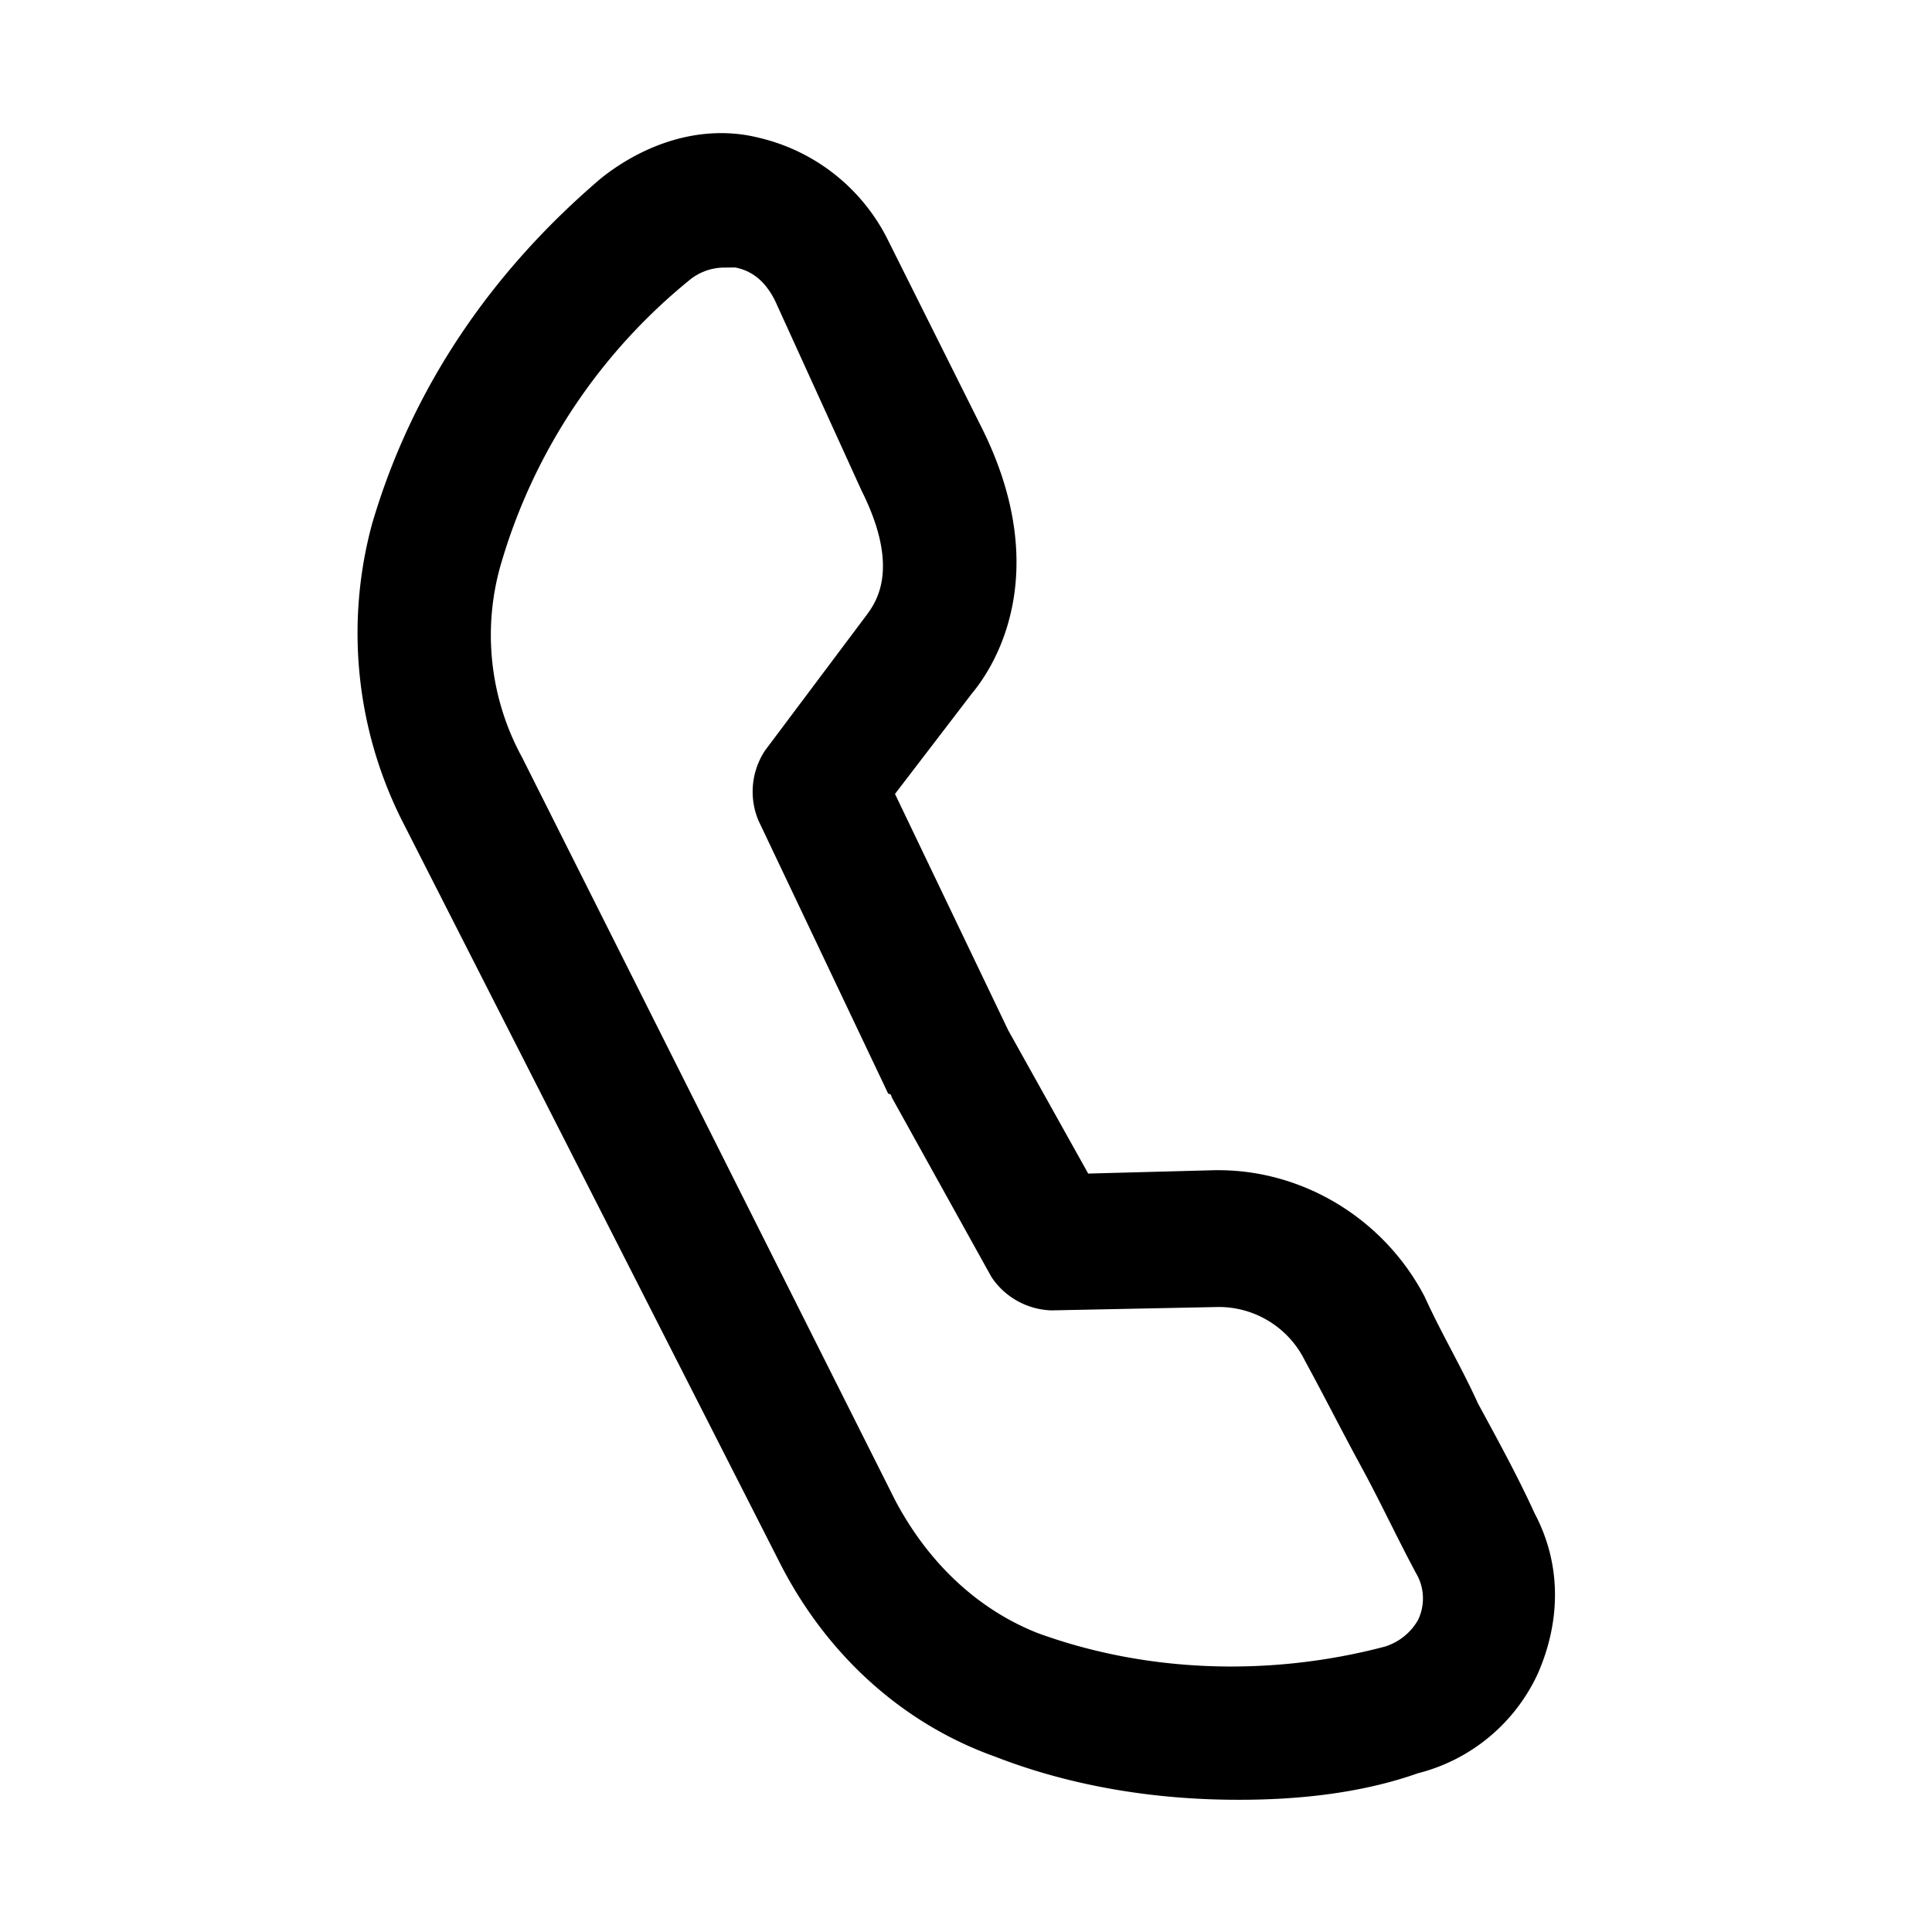 <svg xmlns="http://www.w3.org/2000/svg" viewBox="0 0 16 16"><path d="M10.253 14.905c-.689 0-1.38-.111-2.014-.358-.773-.276-1.407-.855-1.793-1.628L3.329 6.795a3.458 3.458 0 0 1-.248-2.455c.331-1.131.993-2.096 1.903-2.869.386-.303.855-.441 1.297-.331a1.6 1.6 0 0 1 1.076.855l.772 1.545c.552 1.103.193 1.876-.083 2.207l-.634.828.938 1.958.662 1.186 1.049-.028h.028c.717 0 1.38.414 1.71 1.049.138.304.304.58.441.883.165.304.331.607.469.91.22.414.22.883.028 1.324a1.497 1.497 0 0 1-.993.828c-.47.166-.994.221-1.491.22zM6.005 2.216a.457.457 0 0 0-.304.111 4.733 4.733 0 0 0-1.544 2.316 2.112 2.112 0 0 0 .166 1.628l3.089 6.151c.276.524.69.91 1.186 1.104.91.331 1.931.358 2.869.111a.479.479 0 0 0 .276-.22.411.411 0 0 0 0-.359c-.165-.304-.304-.607-.469-.91s-.304-.58-.469-.883a.795.795 0 0 0-.717-.441l-1.38.028a.62.62 0 0 1-.497-.276l-.827-1.49s0-.028-.028-.028L6.281 6.795a.618.618 0 0 1 .055-.58l.827-1.103c.083-.11.304-.386-.028-1.049l-.716-1.572c-.083-.166-.193-.249-.331-.276l-.083.001z"/></svg>